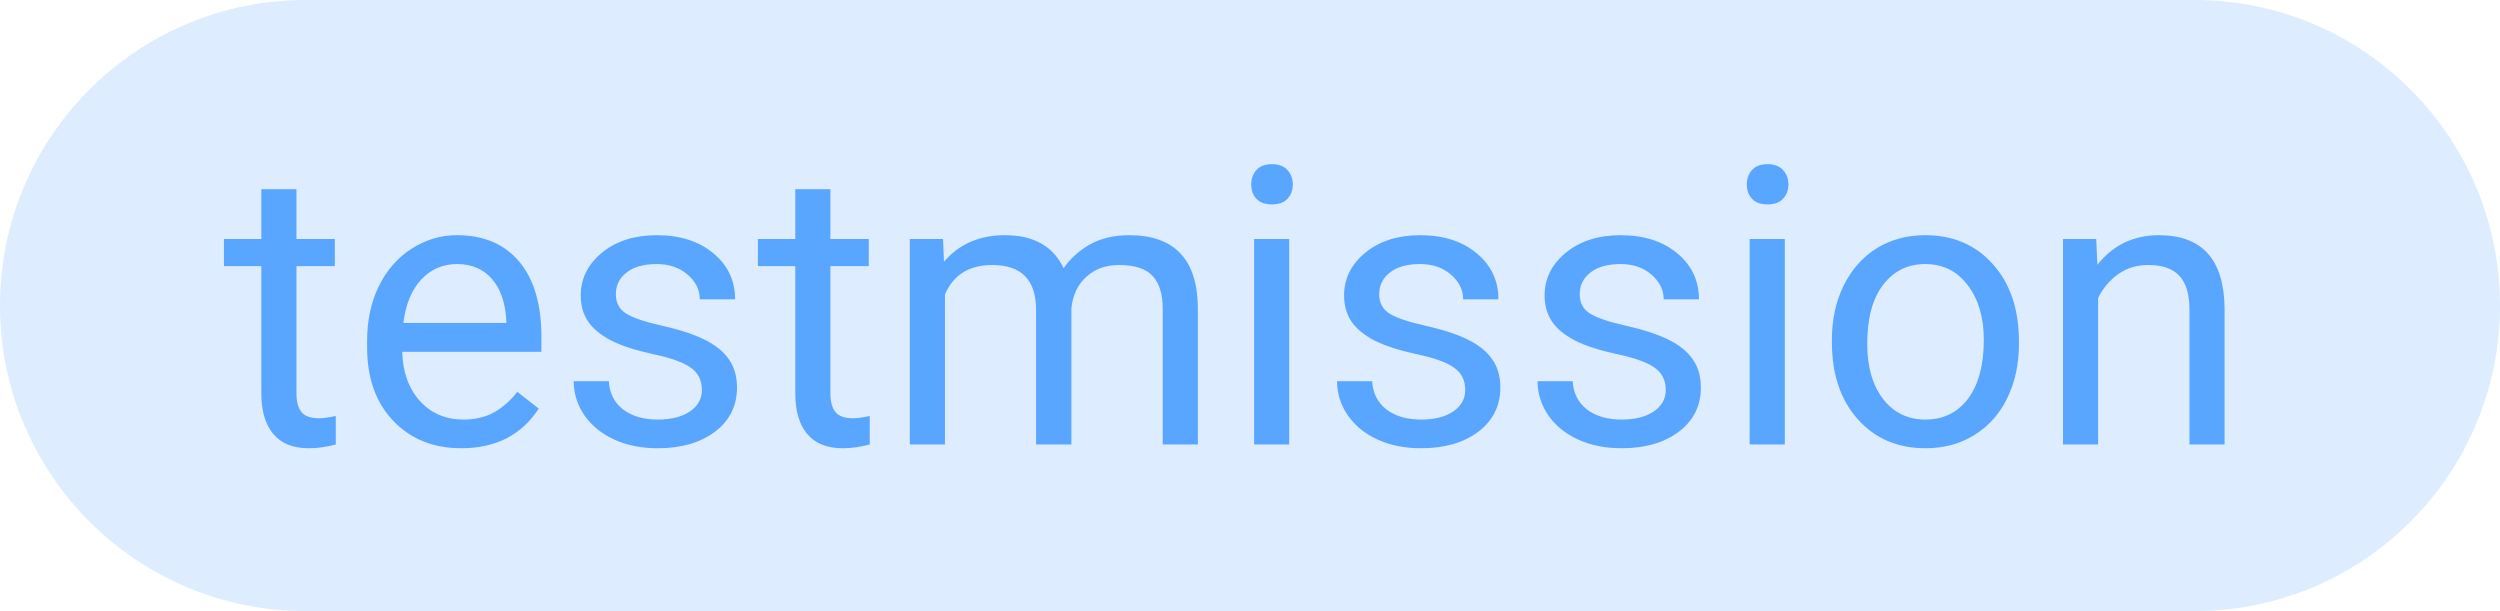 <svg width="90" height="22" viewBox="0 0 90 22" fill="none" xmlns="http://www.w3.org/2000/svg">
<path d="M0 11C0 4.925 4.925 0 11 0H79C85.075 0 90 4.925 90 11V11C90 17.075 85.075 22 79 22H11C4.925 22 0 17.075 0 11V11Z" fill="#58A6FF" fill-opacity="0.2"/>
<path d="M10.673 6.812V8.604H12.054V9.581H10.673V14.168C10.673 14.464 10.734 14.688 10.857 14.838C10.98 14.984 11.19 15.057 11.486 15.057C11.632 15.057 11.833 15.029 12.088 14.975V16C11.755 16.091 11.432 16.137 11.117 16.137C10.552 16.137 10.126 15.966 9.839 15.624C9.552 15.282 9.408 14.797 9.408 14.168V9.581H8.062V8.604H9.408V6.812H10.673ZM16.606 16.137C15.604 16.137 14.788 15.809 14.159 15.152C13.53 14.492 13.216 13.61 13.216 12.507V12.274C13.216 11.541 13.355 10.887 13.633 10.312C13.915 9.734 14.307 9.283 14.809 8.959C15.315 8.631 15.861 8.467 16.449 8.467C17.411 8.467 18.158 8.784 18.691 9.417C19.225 10.05 19.491 10.957 19.491 12.138V12.664H14.48C14.499 13.393 14.711 13.983 15.116 14.435C15.526 14.881 16.046 15.104 16.675 15.104C17.121 15.104 17.5 15.013 17.81 14.831C18.119 14.649 18.391 14.407 18.623 14.106L19.395 14.708C18.776 15.661 17.846 16.137 16.606 16.137ZM16.449 9.506C15.939 9.506 15.51 9.693 15.164 10.066C14.818 10.435 14.604 10.955 14.521 11.625H18.227V11.529C18.19 10.887 18.017 10.39 17.707 10.039C17.397 9.684 16.978 9.506 16.449 9.506ZM25.268 14.038C25.268 13.696 25.138 13.432 24.878 13.245C24.623 13.054 24.174 12.89 23.531 12.753C22.893 12.616 22.385 12.452 22.007 12.261C21.633 12.069 21.355 11.841 21.173 11.577C20.995 11.313 20.906 10.998 20.906 10.634C20.906 10.028 21.162 9.515 21.672 9.096C22.187 8.676 22.843 8.467 23.641 8.467C24.479 8.467 25.158 8.683 25.678 9.116C26.202 9.549 26.464 10.103 26.464 10.777H25.192C25.192 10.431 25.044 10.133 24.748 9.882C24.456 9.631 24.087 9.506 23.641 9.506C23.18 9.506 22.82 9.606 22.561 9.807C22.301 10.007 22.171 10.269 22.171 10.593C22.171 10.898 22.292 11.128 22.533 11.283C22.775 11.438 23.21 11.586 23.839 11.727C24.472 11.869 24.985 12.037 25.377 12.233C25.769 12.429 26.058 12.666 26.245 12.944C26.436 13.218 26.532 13.553 26.532 13.949C26.532 14.61 26.268 15.141 25.739 15.542C25.211 15.938 24.525 16.137 23.682 16.137C23.089 16.137 22.565 16.032 22.109 15.822C21.654 15.613 21.296 15.321 21.036 14.947C20.781 14.569 20.653 14.161 20.653 13.724H21.918C21.941 14.148 22.109 14.485 22.424 14.735C22.743 14.981 23.162 15.104 23.682 15.104C24.16 15.104 24.543 15.009 24.83 14.817C25.122 14.621 25.268 14.362 25.268 14.038ZM29.895 6.812V8.604H31.276V9.581H29.895V14.168C29.895 14.464 29.957 14.688 30.08 14.838C30.203 14.984 30.413 15.057 30.709 15.057C30.855 15.057 31.055 15.029 31.311 14.975V16C30.978 16.091 30.654 16.137 30.34 16.137C29.775 16.137 29.349 15.966 29.061 15.624C28.774 15.282 28.631 14.797 28.631 14.168V9.581H27.284V8.604H28.631V6.812H29.895ZM33.949 8.604L33.983 9.424C34.526 8.786 35.257 8.467 36.178 8.467C37.212 8.467 37.916 8.863 38.29 9.656C38.536 9.301 38.855 9.014 39.247 8.795C39.644 8.576 40.111 8.467 40.648 8.467C42.271 8.467 43.096 9.326 43.123 11.044V16H41.858V11.119C41.858 10.591 41.738 10.196 41.496 9.937C41.255 9.672 40.849 9.54 40.279 9.54C39.81 9.54 39.42 9.681 39.11 9.964C38.8 10.242 38.62 10.618 38.57 11.092V16H37.299V11.153C37.299 10.078 36.773 9.54 35.72 9.54C34.89 9.54 34.323 9.893 34.018 10.6V16H32.753V8.604H33.949ZM46.411 16H45.147V8.604H46.411V16ZM45.044 6.642C45.044 6.437 45.105 6.263 45.228 6.122C45.356 5.981 45.543 5.91 45.789 5.91C46.035 5.91 46.222 5.981 46.35 6.122C46.477 6.263 46.541 6.437 46.541 6.642C46.541 6.847 46.477 7.018 46.35 7.154C46.222 7.291 46.035 7.359 45.789 7.359C45.543 7.359 45.356 7.291 45.228 7.154C45.105 7.018 45.044 6.847 45.044 6.642ZM52.748 14.038C52.748 13.696 52.618 13.432 52.358 13.245C52.103 13.054 51.654 12.89 51.012 12.753C50.374 12.616 49.866 12.452 49.487 12.261C49.114 12.069 48.836 11.841 48.653 11.577C48.476 11.313 48.387 10.998 48.387 10.634C48.387 10.028 48.642 9.515 49.152 9.096C49.667 8.676 50.324 8.467 51.121 8.467C51.96 8.467 52.639 8.683 53.158 9.116C53.682 9.549 53.944 10.103 53.944 10.777H52.673C52.673 10.431 52.525 10.133 52.228 9.882C51.937 9.631 51.568 9.506 51.121 9.506C50.661 9.506 50.301 9.606 50.041 9.807C49.781 10.007 49.651 10.269 49.651 10.593C49.651 10.898 49.772 11.128 50.014 11.283C50.255 11.438 50.69 11.586 51.319 11.727C51.953 11.869 52.465 12.037 52.857 12.233C53.249 12.429 53.539 12.666 53.726 12.944C53.917 13.218 54.013 13.553 54.013 13.949C54.013 14.61 53.748 15.141 53.22 15.542C52.691 15.938 52.005 16.137 51.162 16.137C50.57 16.137 50.046 16.032 49.59 15.822C49.134 15.613 48.776 15.321 48.517 14.947C48.261 14.569 48.134 14.161 48.134 13.724H49.398C49.421 14.148 49.59 14.485 49.904 14.735C50.223 14.981 50.643 15.104 51.162 15.104C51.641 15.104 52.023 15.009 52.31 14.817C52.602 14.621 52.748 14.362 52.748 14.038ZM59.967 14.038C59.967 13.696 59.837 13.432 59.577 13.245C59.322 13.054 58.873 12.89 58.23 12.753C57.592 12.616 57.084 12.452 56.706 12.261C56.332 12.069 56.054 11.841 55.872 11.577C55.694 11.313 55.605 10.998 55.605 10.634C55.605 10.028 55.861 9.515 56.371 9.096C56.886 8.676 57.542 8.467 58.34 8.467C59.178 8.467 59.857 8.683 60.377 9.116C60.901 9.549 61.163 10.103 61.163 10.777H59.892C59.892 10.431 59.743 10.133 59.447 9.882C59.156 9.631 58.786 9.506 58.34 9.506C57.88 9.506 57.52 9.606 57.26 9.807C57 10.007 56.87 10.269 56.87 10.593C56.87 10.898 56.991 11.128 57.232 11.283C57.474 11.438 57.909 11.586 58.538 11.727C59.172 11.869 59.684 12.037 60.076 12.233C60.468 12.429 60.758 12.666 60.944 12.944C61.136 13.218 61.231 13.553 61.231 13.949C61.231 14.61 60.967 15.141 60.438 15.542C59.91 15.938 59.224 16.137 58.381 16.137C57.788 16.137 57.264 16.032 56.809 15.822C56.353 15.613 55.995 15.321 55.735 14.947C55.48 14.569 55.352 14.161 55.352 13.724H56.617C56.64 14.148 56.809 14.485 57.123 14.735C57.442 14.981 57.861 15.104 58.381 15.104C58.859 15.104 59.242 15.009 59.529 14.817C59.821 14.621 59.967 14.362 59.967 14.038ZM64.253 16H62.988V8.604H64.253V16ZM62.886 6.642C62.886 6.437 62.947 6.263 63.07 6.122C63.198 5.981 63.385 5.91 63.631 5.91C63.877 5.91 64.064 5.981 64.191 6.122C64.319 6.263 64.383 6.437 64.383 6.642C64.383 6.847 64.319 7.018 64.191 7.154C64.064 7.291 63.877 7.359 63.631 7.359C63.385 7.359 63.198 7.291 63.07 7.154C62.947 7.018 62.886 6.847 62.886 6.642ZM65.948 12.233C65.948 11.509 66.09 10.857 66.372 10.278C66.659 9.7 67.056 9.253 67.561 8.938C68.072 8.624 68.653 8.467 69.305 8.467C70.312 8.467 71.125 8.815 71.745 9.513C72.37 10.21 72.682 11.137 72.682 12.295V12.384C72.682 13.104 72.543 13.751 72.265 14.325C71.991 14.895 71.597 15.339 71.082 15.658C70.572 15.977 69.984 16.137 69.318 16.137C68.316 16.137 67.502 15.788 66.878 15.091C66.258 14.394 65.948 13.471 65.948 12.322V12.233ZM67.22 12.384C67.22 13.204 67.409 13.863 67.787 14.359C68.17 14.856 68.68 15.104 69.318 15.104C69.961 15.104 70.471 14.854 70.85 14.352C71.228 13.847 71.417 13.14 71.417 12.233C71.417 11.422 71.223 10.766 70.836 10.265C70.453 9.759 69.943 9.506 69.305 9.506C68.68 9.506 68.177 9.754 67.794 10.251C67.411 10.748 67.22 11.459 67.22 12.384ZM75.464 8.604L75.505 9.533C76.07 8.822 76.808 8.467 77.72 8.467C79.283 8.467 80.071 9.349 80.085 11.112V16H78.82V11.105C78.816 10.572 78.693 10.178 78.451 9.923C78.214 9.668 77.843 9.54 77.337 9.54C76.927 9.54 76.567 9.649 76.257 9.868C75.947 10.087 75.705 10.374 75.532 10.729V16H74.268V8.604H75.464Z" fill="#58A6FF"/>
</svg>
